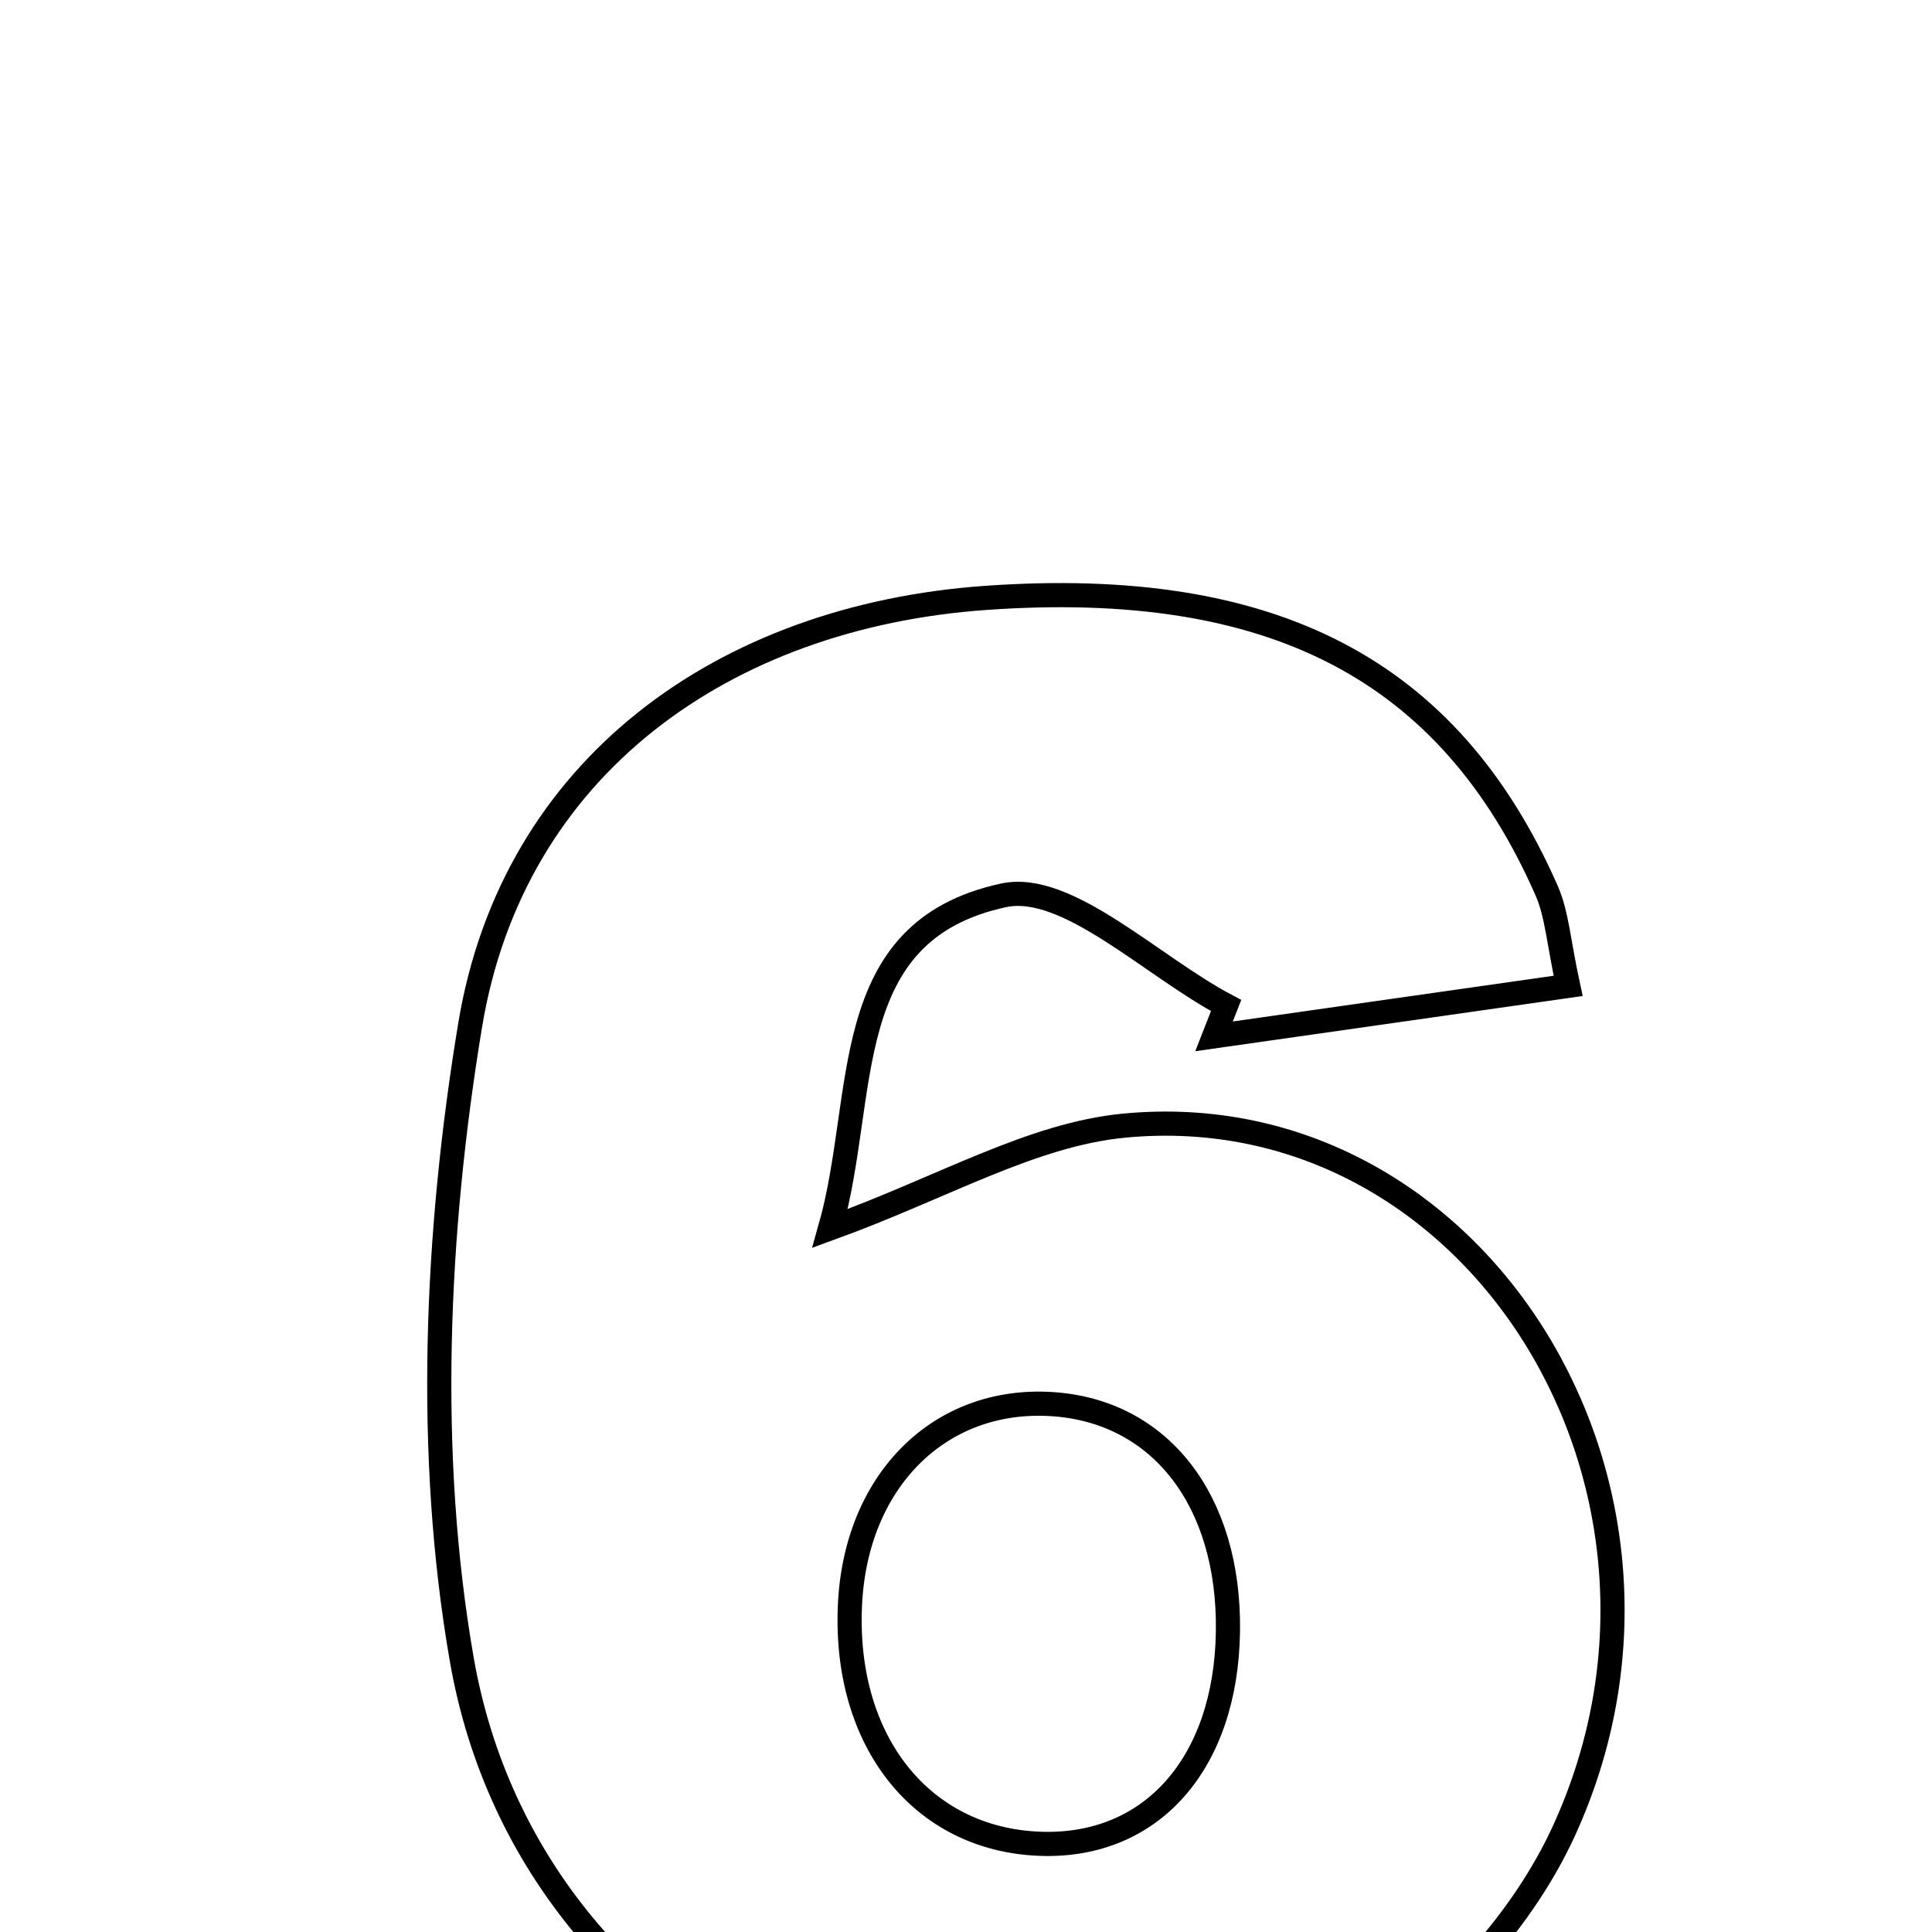 <svg xmlns="http://www.w3.org/2000/svg" viewBox="0.0 0.0 24.0 24.0" height="200px" width="200px"><path fill="none" stroke="black" stroke-width=".3" stroke-opacity="1.0"  filling="0" d="M12.248 7.427 C15.81 7.176 18.004 8.315 19.213 11.064 C19.342 11.358 19.361 11.7 19.48 12.247 C17.859 12.478 16.47 12.676 15.081 12.874 C15.131 12.746 15.181 12.619 15.231 12.491 C14.302 11.999 13.255 10.953 12.468 11.122 C10.385 11.57 10.784 13.599 10.312 15.26 C11.71 14.753 12.811 14.094 13.965 13.983 C18.322 13.567 21.394 18.477 19.421 22.758 C18.931 23.821 18.003 24.87 17.003 25.477 C12.535 28.189 6.625 25.723 5.736 20.613 C5.292 18.061 5.415 15.304 5.841 12.731 C6.371 9.539 8.979 7.657 12.248 7.427"></path>
<path fill="none" stroke="black" stroke-width=".3" stroke-opacity="1.0"  filling="0" d="M13.062 17.442 C14.412 17.525 15.277 18.641 15.254 20.266 C15.231 21.909 14.301 22.958 12.915 22.904 C11.451 22.848 10.484 21.636 10.558 19.948 C10.625 18.4 11.668 17.356 13.062 17.442"></path></svg>